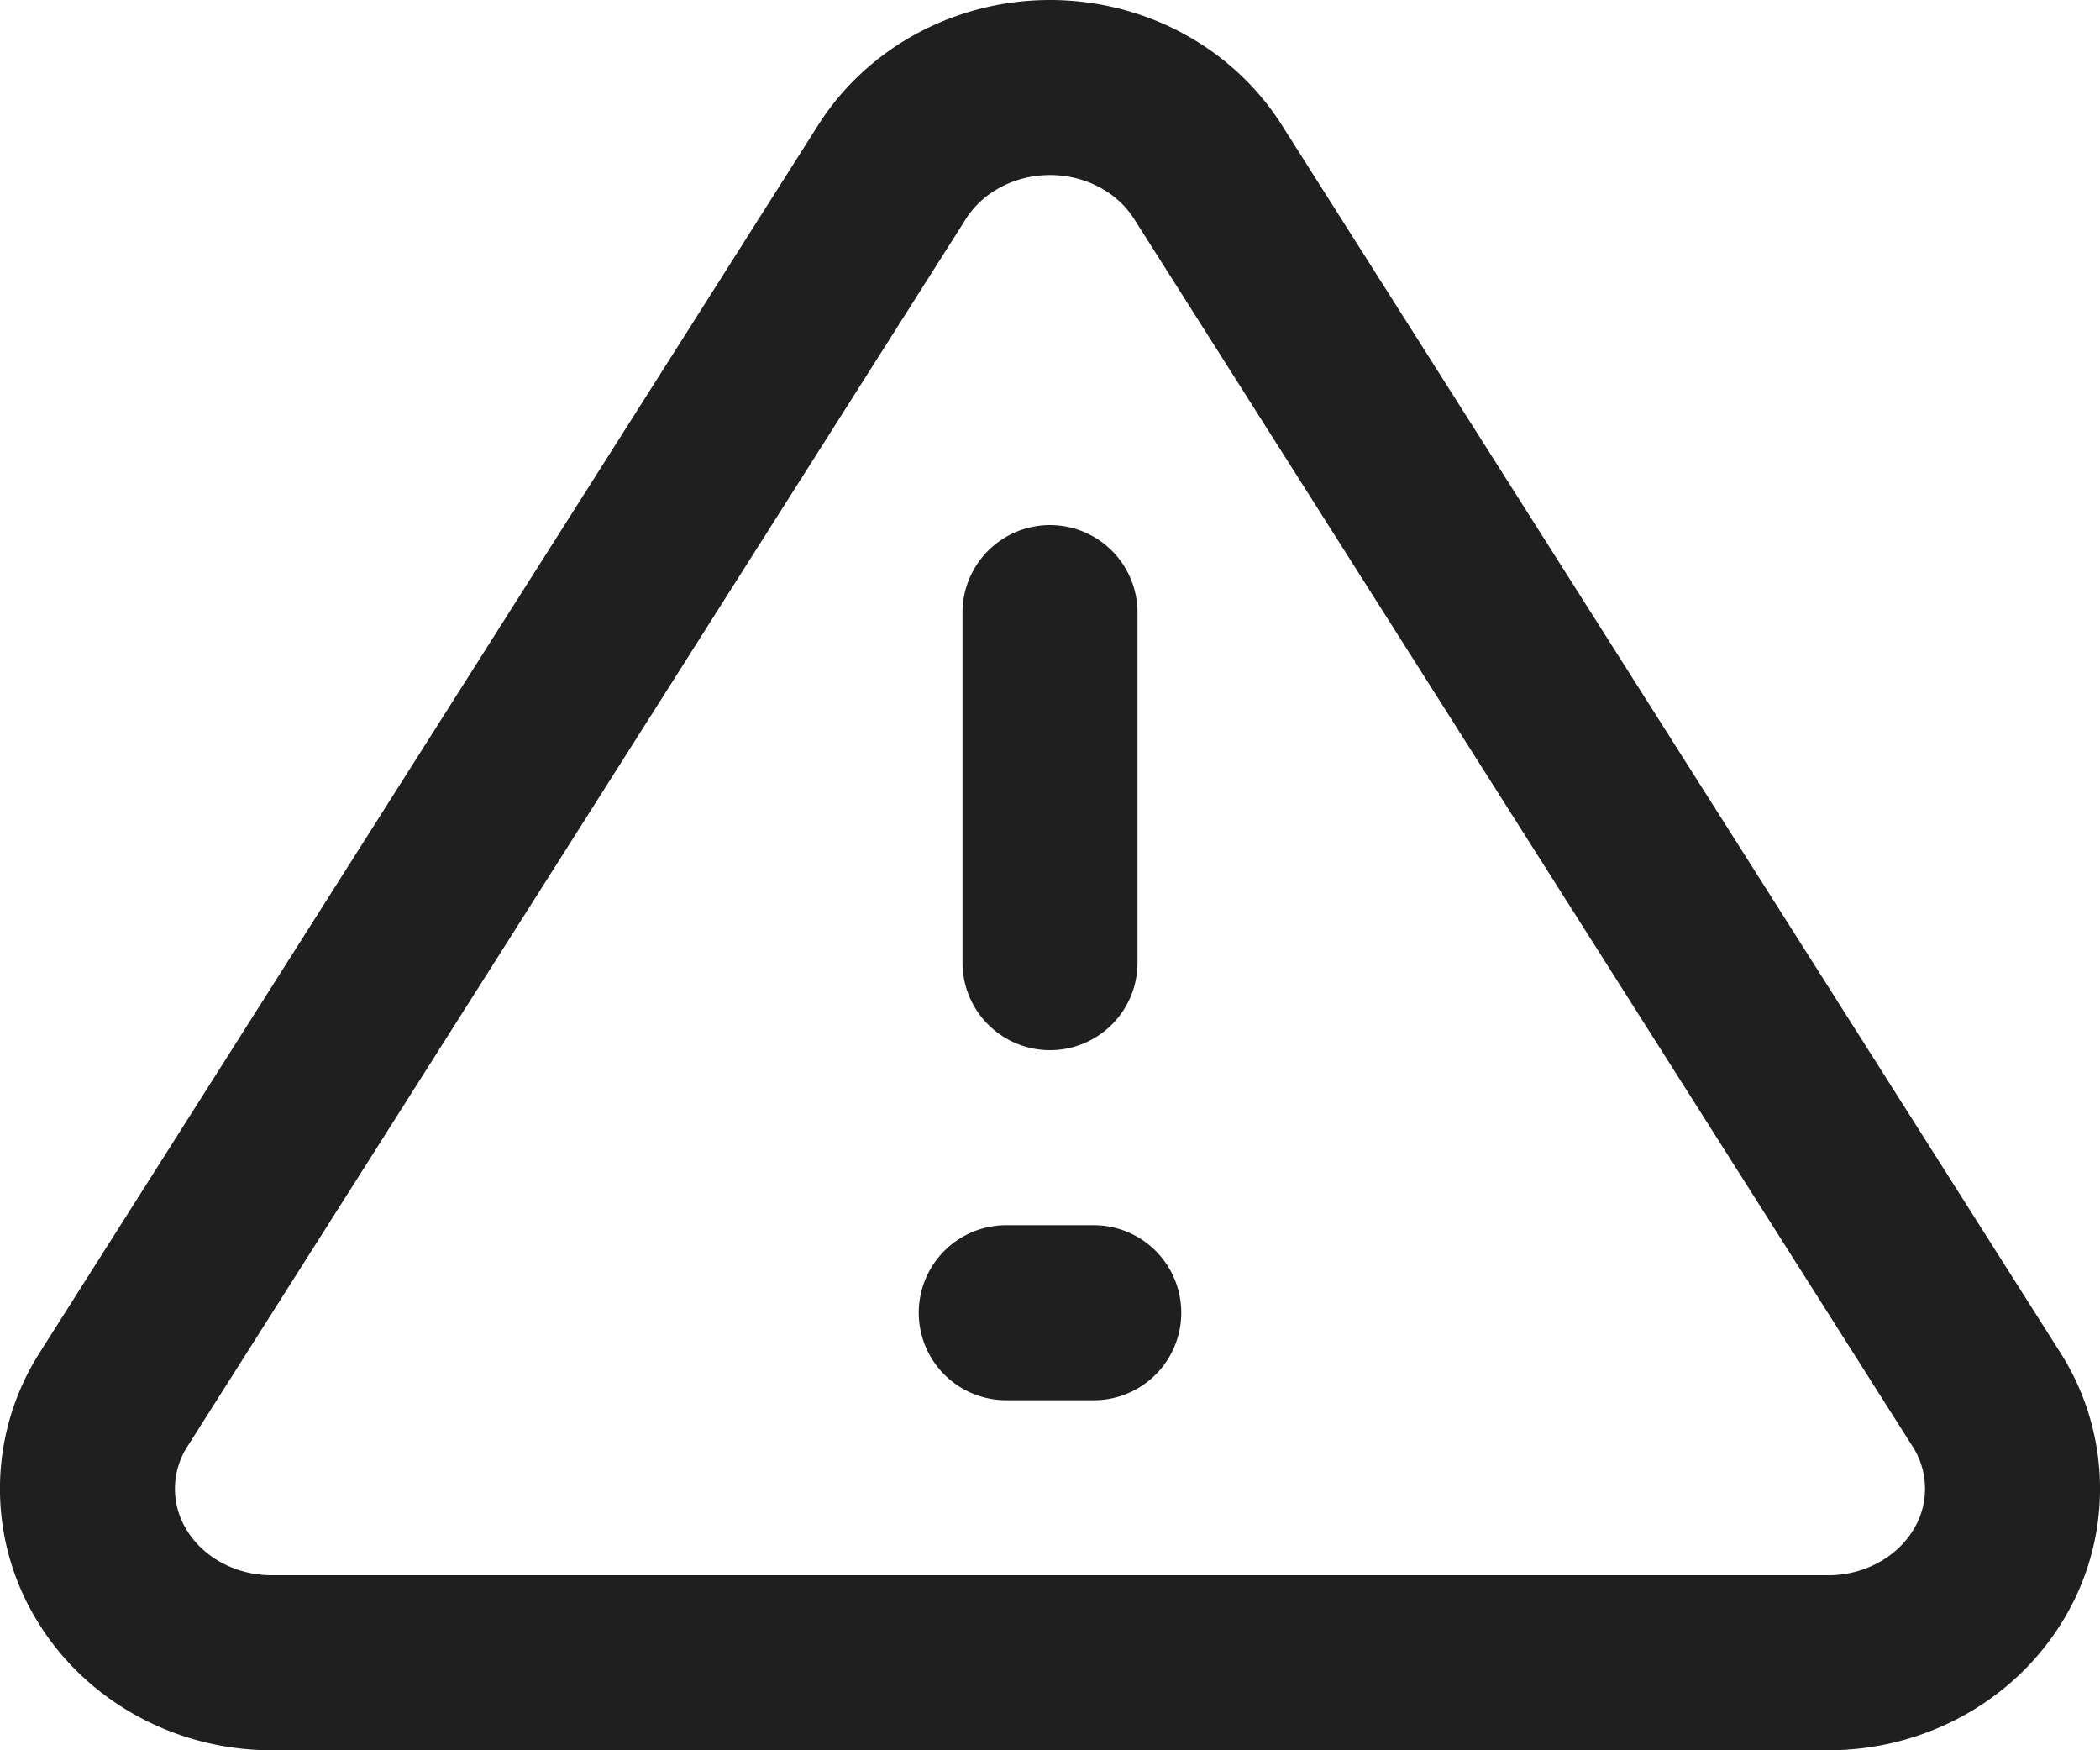 <svg xmlns="http://www.w3.org/2000/svg" width="24" height="20" viewBox="0 0 24 20">
    <path fill="none" fill-rule="evenodd" stroke="#1F1F1F" stroke-linecap="round" stroke-linejoin="round" stroke-width="2" d="M10.2 1.957l-8.918 14.06a1.893 1.893 0 0 0-.006 1.98c.37.613 1.058.995 1.807 1.003h17.834c.749-.008 1.436-.39 1.807-1.004a1.893 1.893 0 0 0-.006-1.979L13.8 1.957C13.42 1.363 12.736 1 12 1s-1.419.363-1.8.957zM12 7v4m-.5 4h1"/>
</svg>
